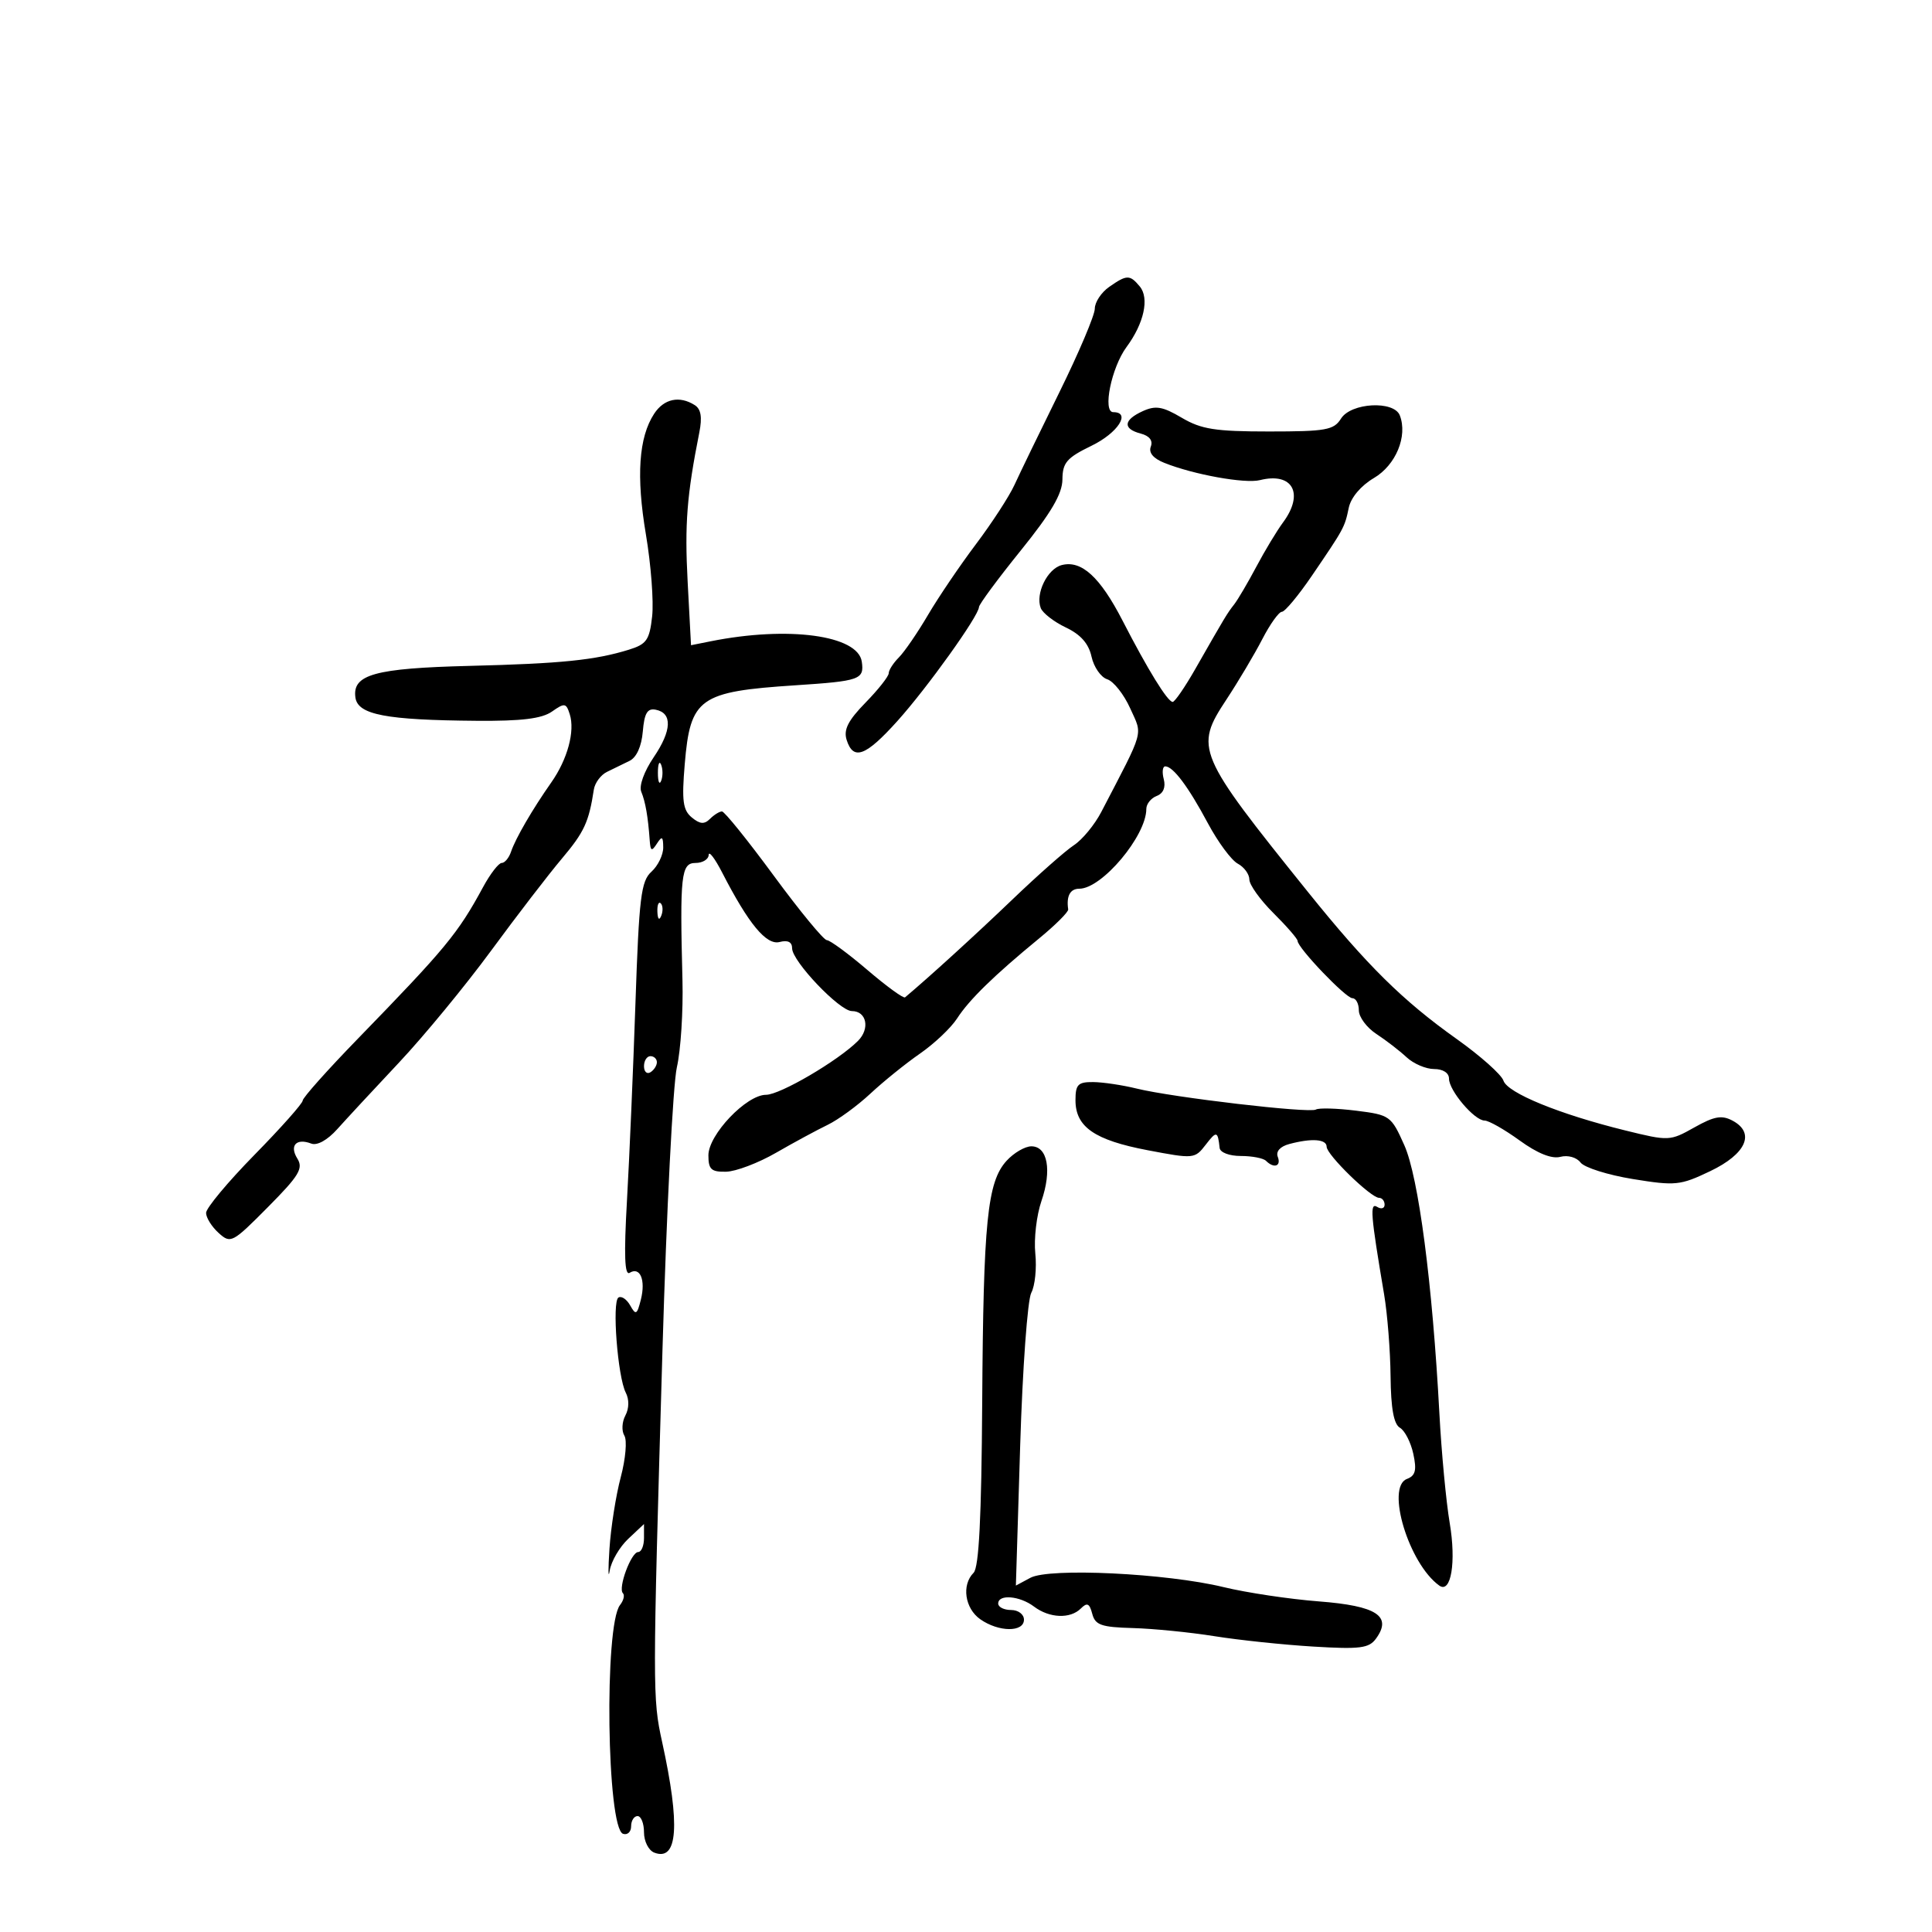<svg xmlns="http://www.w3.org/2000/svg" width="300" height="300" viewBox="0 0 300 300" version="1.1">
	<path d="M 172.223 44.557 C 171 45.413, 170 46.932, 170 47.932 C 170 48.932, 167.521 54.781, 164.490 60.930 C 161.460 67.079, 158.324 73.548, 157.522 75.305 C 156.719 77.062, 154.030 81.200, 151.545 84.500 C 149.060 87.800, 145.707 92.750, 144.092 95.500 C 142.478 98.250, 140.446 101.213, 139.578 102.084 C 138.710 102.955, 138 104.061, 138 104.542 C 138 105.022, 136.380 107.075, 134.399 109.103 C 131.684 111.884, 130.963 113.308, 131.467 114.895 C 132.501 118.153, 134.422 117.436, 139.349 111.957 C 143.999 106.785, 151.988 95.623, 152.015 94.261 C 152.023 93.843, 154.936 89.900, 158.488 85.500 C 163.225 79.632, 164.954 76.687, 164.973 74.449 C 164.996 71.834, 165.643 71.086, 169.500 69.212 C 173.580 67.230, 175.668 64, 172.869 64 C 171.167 64, 172.579 57.061, 174.928 53.883 C 177.641 50.214, 178.498 46.305, 176.989 44.487 C 175.443 42.624, 174.971 42.631, 172.223 44.557 M 101.574 64.250 C 99.181 67.906, 98.770 73.947, 100.298 83 C 101.087 87.675, 101.522 93.393, 101.265 95.706 C 100.857 99.385, 100.404 100.033, 97.649 100.886 C 92.402 102.509, 87.126 103.046, 72.931 103.398 C 58.188 103.765, 54.680 104.738, 55.189 108.318 C 55.569 110.984, 59.914 111.816, 74.027 111.926 C 80.996 111.980, 84.133 111.595, 85.708 110.492 C 87.676 109.113, 87.912 109.149, 88.471 110.907 C 89.307 113.542, 88.125 117.906, 85.604 121.496 C 82.675 125.667, 80.054 130.178, 79.356 132.250 C 79.032 133.213, 78.378 134, 77.904 134 C 77.429 134, 76.127 135.688, 75.010 137.750 C 71.107 144.957, 69.215 147.247, 55.555 161.304 C 50.850 166.146, 47 170.463, 47 170.899 C 47 171.334, 43.625 175.131, 39.500 179.337 C 35.375 183.543, 32 187.593, 32 188.337 C 32 189.081, 32.874 190.481, 33.942 191.447 C 35.820 193.147, 36.071 193.016, 41.589 187.453 C 46.446 182.558, 47.127 181.434, 46.168 179.897 C 44.907 177.878, 46.018 176.686, 48.333 177.574 C 49.247 177.925, 50.848 177.035, 52.375 175.328 C 53.765 173.772, 58.075 169.125, 61.952 165 C 65.828 160.875, 72.263 153.060, 76.250 147.633 C 80.238 142.206, 85.185 135.768, 87.245 133.328 C 90.718 129.213, 91.441 127.651, 92.211 122.607 C 92.370 121.566, 93.287 120.329, 94.250 119.857 C 95.213 119.386, 96.787 118.617, 97.750 118.149 C 98.842 117.618, 99.618 115.902, 99.814 113.588 C 100.054 110.747, 100.520 109.954, 101.803 110.200 C 104.433 110.707, 104.327 113.429, 101.516 117.571 C 100.013 119.786, 99.201 122.032, 99.575 122.940 C 100.224 124.513, 100.625 126.821, 100.888 130.500 C 101.007 132.168, 101.191 132.251, 102 131 C 102.795 129.769, 102.972 129.876, 102.985 131.595 C 102.993 132.747, 102.170 134.441, 101.156 135.359 C 99.538 136.823, 99.234 139.320, 98.673 155.764 C 98.322 166.069, 97.729 179.859, 97.356 186.409 C 96.871 194.920, 96.989 198.125, 97.769 197.643 C 99.393 196.639, 100.280 198.747, 99.516 201.793 C 98.922 204.158, 98.728 204.266, 97.860 202.715 C 97.320 201.749, 96.497 201.193, 96.033 201.479 C 95.009 202.112, 95.908 213.802, 97.169 216.250 C 97.715 217.310, 97.690 218.711, 97.105 219.804 C 96.574 220.796, 96.504 222.197, 96.949 222.918 C 97.395 223.638, 97.144 226.539, 96.393 229.364 C 95.641 232.189, 94.851 237.200, 94.637 240.500 C 94.422 243.800, 94.441 245.318, 94.678 243.873 C 94.914 242.429, 96.209 240.213, 97.554 238.949 L 100 236.651 100 238.826 C 100 240.022, 99.594 241, 99.098 241 C 98.009 241, 95.930 246.597, 96.724 247.391 C 97.033 247.699, 96.832 248.525, 96.279 249.226 C 93.798 252.366, 94.217 283.920, 96.750 284.755 C 97.438 284.981, 98 284.454, 98 283.583 C 98 282.712, 98.450 282, 99 282 C 99.550 282, 100 283.139, 100 284.531 C 100 285.930, 100.716 287.338, 101.601 287.677 C 105.253 289.079, 105.653 283.435, 102.816 270.500 C 101.321 263.684, 101.322 262.626, 102.872 209.500 C 103.498 188.050, 104.503 168.350, 105.104 165.723 C 105.706 163.096, 106.097 157.021, 105.973 152.223 C 105.552 135.884, 105.761 134, 108 134 C 109.100 134, 110.020 133.438, 110.044 132.750 C 110.069 132.063, 111.013 133.300, 112.143 135.500 C 116.238 143.470, 119.004 146.812, 121.060 146.274 C 122.340 145.939, 123 146.275, 123 147.260 C 123 149.260, 130.372 157, 132.277 157 C 134.569 157, 135.128 159.729, 133.225 161.632 C 130.137 164.720, 121.128 170, 118.948 170 C 115.898 170, 110 176.196, 110 179.400 C 110 181.584, 110.440 181.991, 112.750 181.943 C 114.263 181.911, 117.750 180.589, 120.500 179.003 C 123.250 177.418, 126.850 175.471, 128.500 174.675 C 130.150 173.880, 133.145 171.693, 135.156 169.815 C 137.167 167.938, 140.634 165.140, 142.859 163.598 C 145.084 162.056, 147.674 159.603, 148.615 158.147 C 150.500 155.228, 154.350 151.472, 161.362 145.711 C 163.899 143.627, 165.927 141.602, 165.869 141.211 C 165.561 139.135, 166.170 138, 167.592 138 C 171.108 138, 178 129.795, 178 125.611 C 178 124.842, 178.726 123.935, 179.613 123.595 C 180.637 123.202, 181.037 122.249, 180.707 120.988 C 180.421 119.895, 180.525 119, 180.939 119 C 182.161 119, 184.520 122.147, 187.552 127.820 C 189.115 130.747, 191.206 133.575, 192.197 134.106 C 193.189 134.636, 194 135.745, 194 136.569 C 194 137.392, 195.683 139.739, 197.739 141.783 C 199.795 143.827, 201.483 145.771, 201.489 146.102 C 201.509 147.194, 208.973 155, 209.997 155 C 210.549 155, 211 155.848, 211 156.885 C 211 157.922, 212.226 159.573, 213.724 160.555 C 215.223 161.537, 217.333 163.164, 218.413 164.170 C 219.493 165.177, 221.417 166, 222.689 166 C 224.071 166, 225 166.600, 225 167.492 C 225 169.351, 228.951 174, 230.530 174 C 231.174 174, 233.618 175.389, 235.962 177.087 C 238.736 179.097, 240.944 179.986, 242.287 179.635 C 243.462 179.328, 244.812 179.707, 245.425 180.515 C 246.016 181.296, 249.672 182.451, 253.548 183.081 C 260.165 184.156, 260.900 184.082, 265.548 181.863 C 271.147 179.191, 272.598 175.925, 269.034 174.018 C 267.354 173.119, 266.198 173.323, 263.098 175.065 C 259.308 177.195, 259.141 177.203, 252.374 175.536 C 242.152 173.019, 234.083 169.720, 233.454 167.801 C 233.148 166.867, 229.883 163.959, 226.199 161.339 C 217.781 155.353, 212.263 149.898, 203.094 138.500 C 185.791 116.988, 185.452 116.188, 190.440 108.620 C 192.296 105.804, 194.801 101.588, 196.008 99.250 C 197.215 96.913, 198.582 95, 199.048 95 C 199.513 95, 201.605 92.488, 203.697 89.418 C 208.734 82.024, 208.794 81.914, 209.434 78.853 C 209.767 77.257, 211.320 75.419, 213.344 74.225 C 216.749 72.215, 218.604 67.737, 217.366 64.511 C 216.465 62.162, 209.781 62.520, 208.232 65 C 207.119 66.782, 205.900 67, 197.049 67 C 188.704 67, 186.536 66.659, 183.498 64.866 C 180.525 63.112, 179.448 62.931, 177.441 63.845 C 174.434 65.215, 174.311 66.587, 177.130 67.324 C 178.486 67.678, 179.055 68.413, 178.697 69.347 C 178.332 70.298, 179.076 71.189, 180.817 71.883 C 185.376 73.702, 193.328 75.135, 195.640 74.554 C 200.720 73.279, 202.556 76.629, 199.235 81.115 C 198.264 82.427, 196.395 85.525, 195.083 88 C 193.770 90.475, 192.219 93.110, 191.637 93.857 C 190.529 95.276, 190.295 95.665, 185.591 103.905 C 183.991 106.707, 182.416 108.997, 182.091 108.994 C 181.308 108.985, 178.234 103.999, 174.322 96.394 C 170.824 89.591, 167.928 86.945, 164.859 87.747 C 162.632 88.330, 160.750 92.185, 161.605 94.414 C 161.908 95.201, 163.660 96.560, 165.500 97.433 C 167.806 98.527, 169.047 99.935, 169.492 101.965 C 169.848 103.584, 170.944 105.165, 171.928 105.477 C 172.912 105.789, 174.514 107.814, 175.490 109.977 C 177.443 114.308, 177.800 113.023, 171.002 126.091 C 169.975 128.066, 168.063 130.384, 166.754 131.242 C 165.444 132.100, 161.159 135.884, 157.230 139.651 C 151.545 145.102, 144.165 151.830, 140.536 154.868 C 140.294 155.071, 137.664 153.159, 134.690 150.618 C 131.717 148.078, 128.883 145.994, 128.392 145.986 C 127.901 145.978, 124.196 141.478, 120.158 135.986 C 116.120 130.494, 112.498 126, 112.108 126 C 111.719 126, 110.879 126.521, 110.242 127.158 C 109.366 128.034, 108.680 127.979, 107.416 126.931 C 106.039 125.788, 105.849 124.344, 106.326 118.655 C 107.188 108.374, 108.564 107.392, 123.500 106.413 C 133.540 105.754, 134.212 105.516, 133.820 102.754 C 133.235 98.634, 122.402 97.170, 110.348 99.580 L 107.301 100.190 106.778 90.345 C 106.302 81.378, 106.651 76.910, 108.592 67.139 C 109.060 64.781, 108.848 63.518, 107.880 62.905 C 105.505 61.401, 103.103 61.913, 101.574 64.250 M 102.158 120 C 102.158 121.375, 102.385 121.938, 102.662 121.250 C 102.940 120.563, 102.940 119.438, 102.662 118.750 C 102.385 118.063, 102.158 118.625, 102.158 120 M 102.079 141.583 C 102.127 142.748, 102.364 142.985, 102.683 142.188 C 102.972 141.466, 102.936 140.603, 102.604 140.271 C 102.272 139.939, 102.036 140.529, 102.079 141.583 M 100 165.559 C 100 166.416, 100.450 166.840, 101 166.500 C 101.550 166.160, 102 165.459, 102 164.941 C 102 164.423, 101.550 164, 101 164 C 100.450 164, 100 164.702, 100 165.559 M 167 170.845 C 167 174.986, 169.952 177.033, 178.193 178.603 C 185.372 179.971, 185.525 179.956, 187.226 177.747 C 188.905 175.565, 189.101 175.611, 189.384 178.250 C 189.460 178.957, 190.887 179.500, 192.672 179.500 C 194.407 179.500, 196.166 179.838, 196.580 180.250 C 197.822 181.487, 198.975 181.098, 198.412 179.631 C 198.091 178.794, 198.782 178.023, 200.193 177.645 C 203.685 176.710, 206 176.878, 206 178.067 C 206 179.308, 212.867 186, 214.140 186 C 214.613 186, 215 186.477, 215 187.059 C 215 187.641, 214.484 187.799, 213.853 187.409 C 212.673 186.680, 212.820 188.540, 214.925 201 C 215.436 204.025, 215.887 209.740, 215.927 213.700 C 215.978 218.702, 216.421 221.145, 217.378 221.700 C 218.136 222.140, 219.072 223.963, 219.458 225.751 C 220.009 228.307, 219.797 229.141, 218.464 229.652 C 215.151 230.923, 218.769 242.835, 223.493 246.209 C 225.316 247.511, 226.139 242.572, 225.111 236.500 C 224.553 233.200, 223.832 225.550, 223.509 219.500 C 222.431 199.285, 220.272 182.772, 218.059 177.820 C 216.021 173.258, 215.832 173.123, 210.560 172.464 C 207.585 172.093, 204.780 172.015, 204.326 172.291 C 203.328 172.898, 182.116 170.414, 176.500 169.032 C 174.300 168.491, 171.262 168.037, 169.750 168.024 C 167.389 168.003, 167 168.402, 167 170.845 M 156.298 180.250 C 153.307 183.533, 152.694 189.618, 152.516 217.771 C 152.404 235.648, 152.012 243.388, 151.179 244.221 C 149.288 246.112, 149.816 249.757, 152.223 251.443 C 155.081 253.446, 159 253.478, 159 251.500 C 159 250.667, 158.111 250, 157 250 C 155.900 250, 155 249.550, 155 249 C 155 247.510, 158.342 247.792, 160.559 249.468 C 162.950 251.276, 166.190 251.410, 167.833 249.767 C 168.810 248.790, 169.177 248.961, 169.603 250.590 C 170.061 252.340, 171.001 252.670, 175.915 252.805 C 179.091 252.893, 184.797 253.461, 188.595 254.068 C 192.393 254.676, 199.300 255.401, 203.944 255.681 C 211.173 256.116, 212.571 255.940, 213.655 254.456 C 216.221 250.948, 213.788 249.357, 204.796 248.665 C 200.233 248.313, 193.575 247.315, 190 246.447 C 181.141 244.295, 162.959 243.416, 160.005 244.997 L 157.745 246.207 158.413 224.461 C 158.781 212.502, 159.556 201.830, 160.135 200.747 C 160.715 199.664, 160.997 196.916, 160.762 194.639 C 160.528 192.363, 160.955 188.700, 161.713 186.500 C 163.358 181.721, 162.676 178, 160.155 178 C 159.162 178, 157.426 179.012, 156.298 180.250" stroke="none" fill="black" fill-rule="evenodd"/>
</svg>
